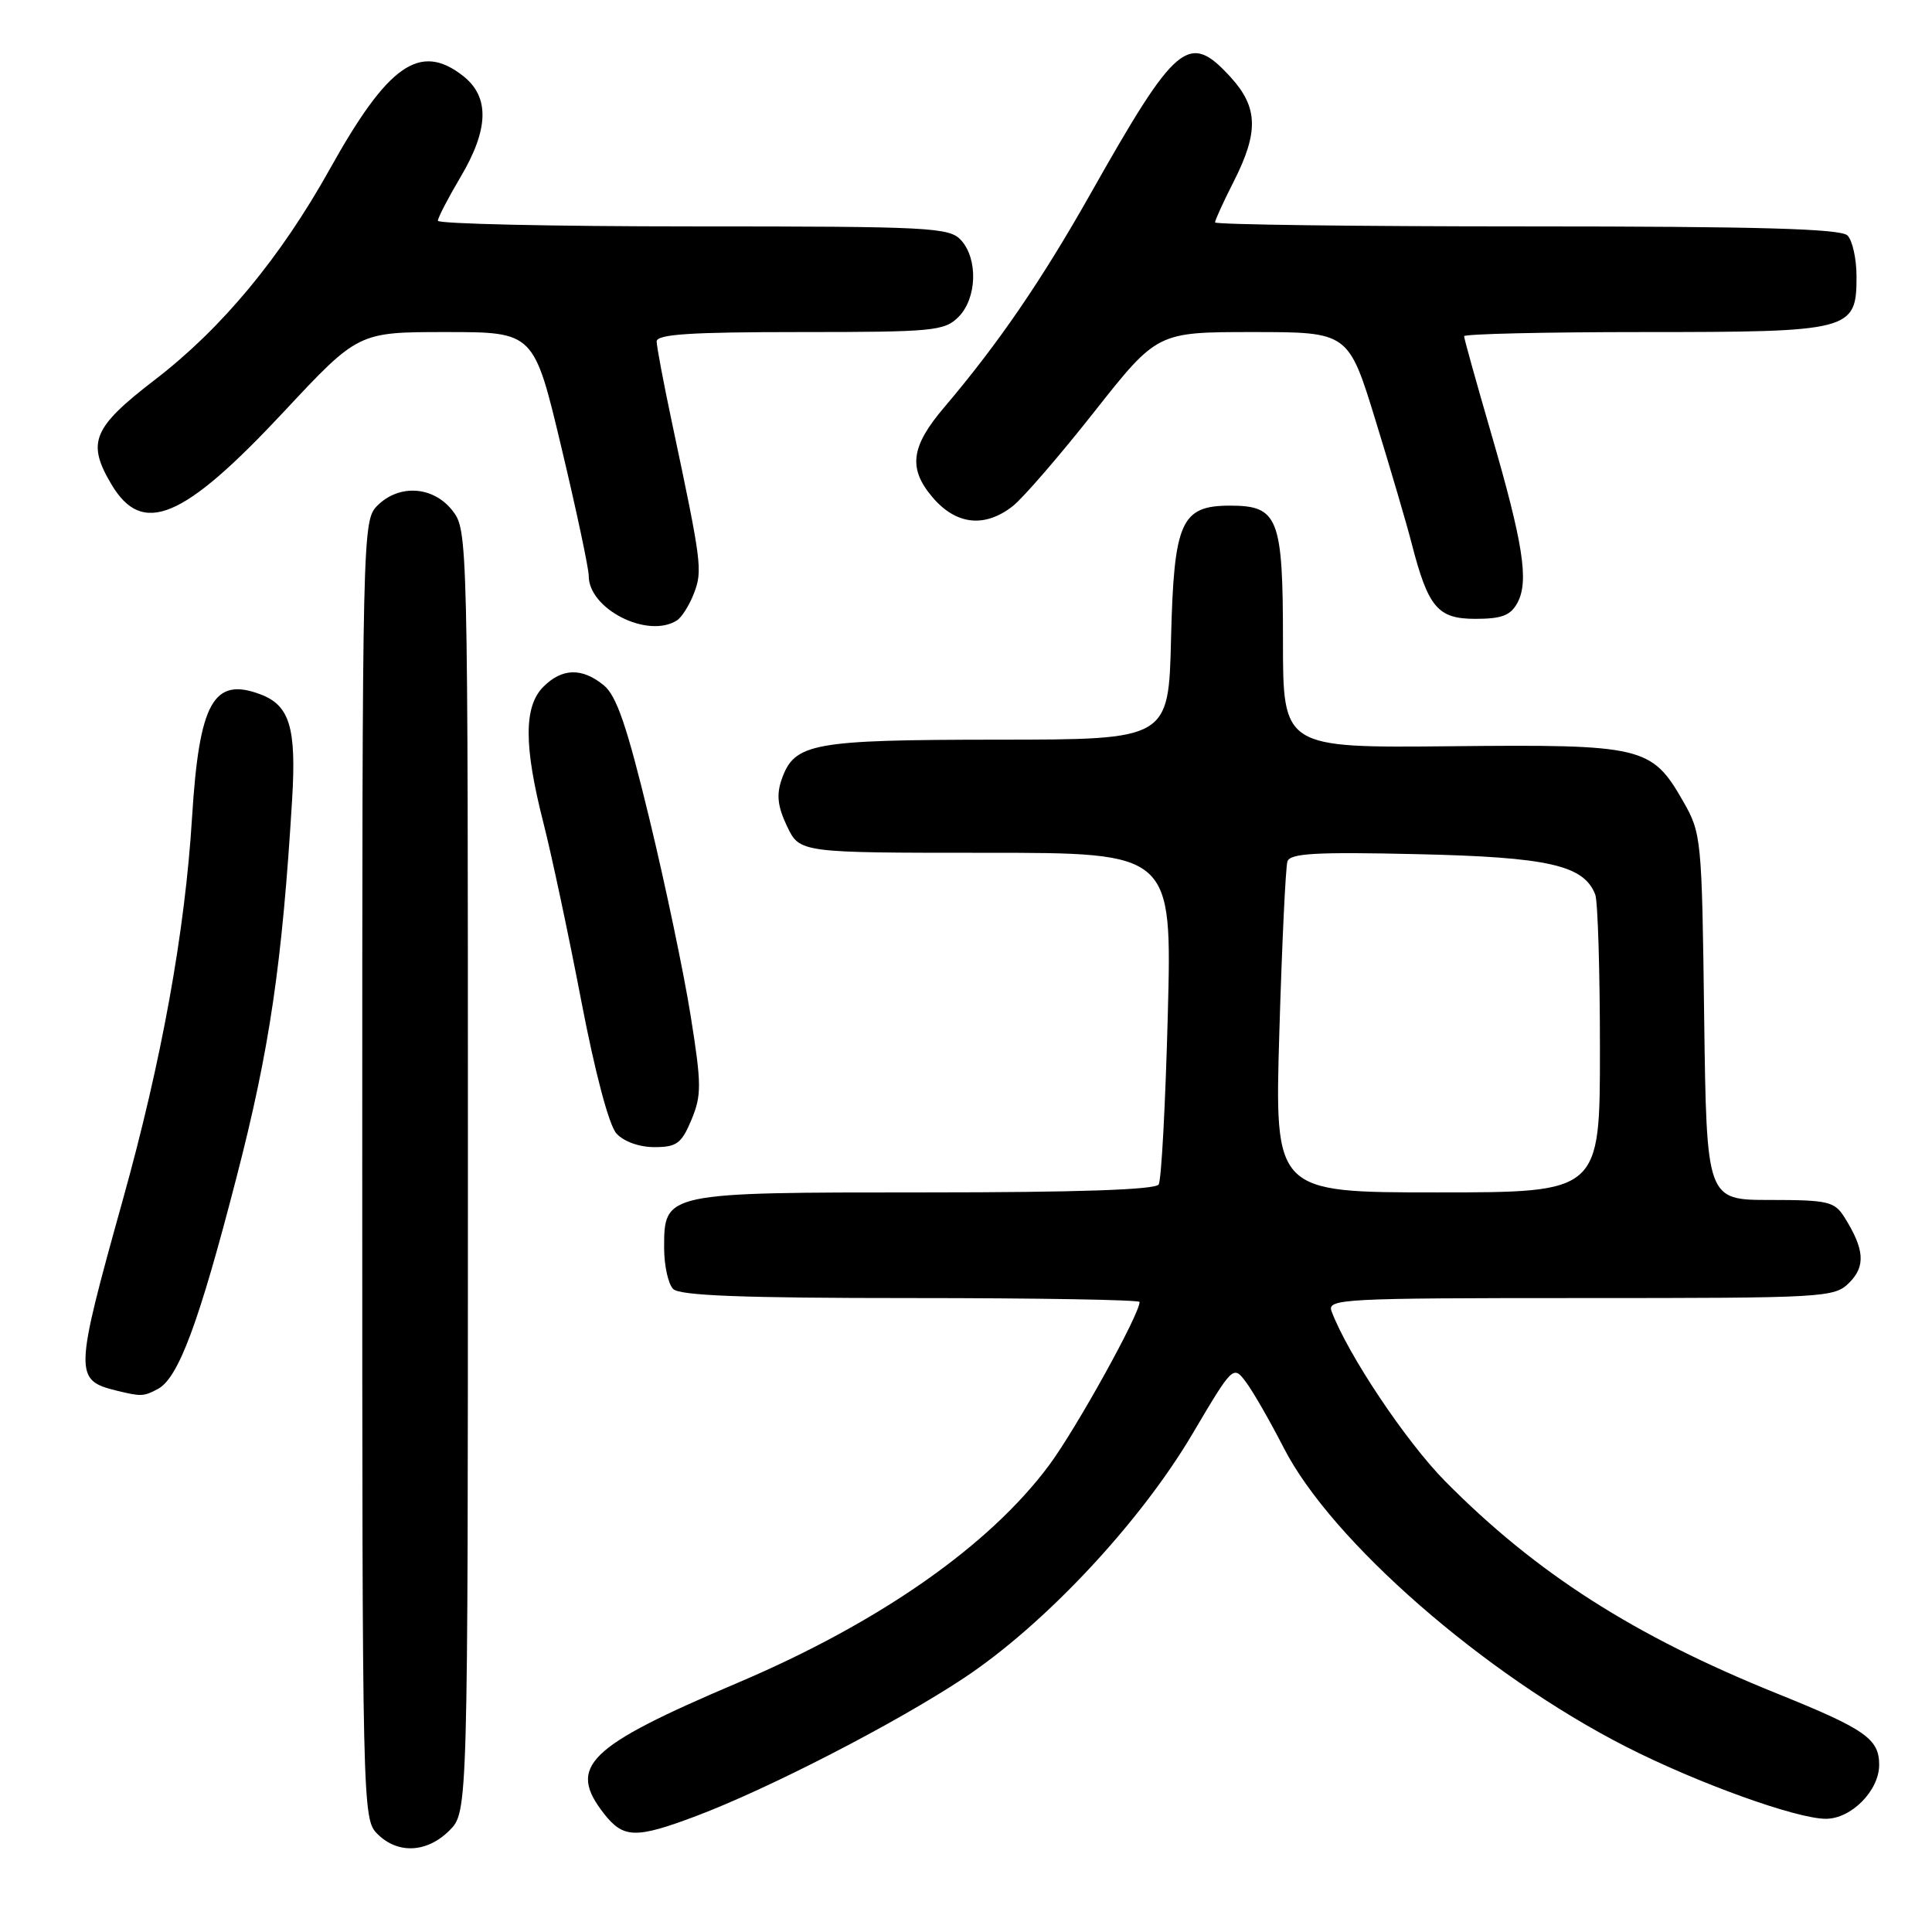 <?xml version="1.0" encoding="UTF-8" standalone="no"?>
<!DOCTYPE svg PUBLIC "-//W3C//DTD SVG 1.1//EN" "http://www.w3.org/Graphics/SVG/1.1/DTD/svg11.dtd" >
<svg xmlns="http://www.w3.org/2000/svg" xmlns:xlink="http://www.w3.org/1999/xlink" version="1.1" viewBox="0 0 256 256">
 <g >
 <path fill="currentColor"
d=" M 59.55 242.55 C 62.00 240.09 62.00 240.09 62.00 155.18 C 62.00 70.79 61.99 70.25 59.93 67.63 C 57.39 64.41 52.88 64.12 50.00 67.00 C 48.03 68.97 48.00 70.33 48.00 155.00 C 48.00 239.67 48.03 241.03 50.00 243.00 C 52.70 245.70 56.57 245.52 59.55 242.55 Z  M 92.23 240.64 C 101.83 237.02 118.59 228.39 127.66 222.39 C 138.37 215.31 150.99 201.84 157.97 190.06 C 163.36 180.94 163.41 180.89 165.08 183.11 C 166.01 184.34 168.27 188.28 170.12 191.88 C 176.44 204.21 196.66 221.86 215.42 231.43 C 224.86 236.25 238.03 241.00 241.94 241.00 C 245.31 241.00 249.00 237.26 249.00 233.85 C 249.00 230.40 247.16 229.12 235.46 224.40 C 216.51 216.76 203.52 208.45 191.47 196.25 C 186.29 191.00 178.59 179.48 176.44 173.75 C 175.83 172.11 177.80 172.00 209.39 172.00 C 241.95 172.00 243.06 171.94 245.05 169.95 C 247.23 167.77 247.05 165.50 244.37 161.25 C 243.08 159.21 242.18 159.00 234.54 159.00 C 226.13 159.00 226.13 159.00 225.81 134.75 C 225.51 111.02 225.45 110.41 223.01 106.15 C 218.86 98.90 217.68 98.62 192.25 98.88 C 170.00 99.10 170.00 99.10 170.00 84.88 C 170.00 68.60 169.38 67.00 163.00 67.00 C 156.49 67.00 155.55 69.10 155.17 84.60 C 154.85 98.00 154.85 98.00 132.17 98.01 C 107.58 98.03 105.27 98.46 103.58 103.26 C 102.86 105.30 103.04 106.87 104.29 109.49 C 105.97 113.00 105.97 113.00 130.64 113.00 C 155.30 113.00 155.30 113.00 154.74 134.45 C 154.43 146.25 153.89 156.38 153.53 156.95 C 153.10 157.65 142.65 158.00 122.66 158.00 C 87.99 158.00 88.00 158.00 88.00 165.36 C 88.00 167.69 88.54 170.14 89.20 170.80 C 90.08 171.68 98.47 172.00 120.70 172.00 C 137.37 172.00 151.00 172.23 151.00 172.52 C 151.00 174.16 142.58 189.35 139.01 194.15 C 131.08 204.82 116.54 214.99 97.82 222.95 C 77.75 231.48 75.12 234.06 80.07 240.37 C 82.62 243.60 84.26 243.64 92.23 240.64 Z  M 20.93 184.04 C 23.65 182.58 26.37 175.26 31.34 156.00 C 35.73 139.05 37.39 127.72 38.71 105.90 C 39.28 96.45 38.39 93.48 34.55 92.02 C 28.30 89.64 26.40 93.03 25.45 108.27 C 24.51 123.50 21.43 140.51 16.27 159.00 C 9.83 182.12 9.80 182.88 15.50 184.28 C 18.71 185.06 19.04 185.05 20.93 184.04 Z  M 91.62 148.38 C 92.97 145.12 92.97 143.71 91.52 134.63 C 90.64 129.06 88.18 117.32 86.06 108.54 C 83.07 96.19 81.70 92.18 79.99 90.79 C 77.11 88.45 74.48 88.52 72.00 91.00 C 69.40 93.60 69.40 98.83 72.00 109.01 C 73.10 113.33 75.36 123.95 77.02 132.62 C 78.85 142.15 80.69 149.10 81.68 150.19 C 82.64 151.26 84.70 152.00 86.71 152.00 C 89.66 152.00 90.30 151.53 91.62 148.38 Z  M 89.69 82.21 C 90.34 81.80 91.36 80.17 91.96 78.60 C 93.11 75.59 92.97 74.54 89.04 56.00 C 87.93 50.77 87.02 45.94 87.01 45.25 C 87.00 44.29 91.46 44.00 106.00 44.00 C 123.67 44.00 125.14 43.86 127.00 42.00 C 129.45 39.55 129.62 34.34 127.35 31.83 C 125.80 30.13 123.36 30.00 91.85 30.00 C 73.23 30.00 58.01 29.66 58.02 29.25 C 58.03 28.84 59.37 26.25 61.00 23.50 C 64.79 17.12 64.90 12.85 61.37 10.07 C 55.65 5.58 51.42 8.54 43.70 22.41 C 37.15 34.15 29.40 43.50 20.55 50.30 C 12.28 56.66 11.47 58.60 14.74 64.14 C 18.86 71.12 24.25 68.86 37.58 54.59 C 47.47 44.00 47.47 44.00 59.11 44.00 C 70.75 44.00 70.75 44.00 74.38 59.25 C 76.38 67.64 78.01 75.31 78.01 76.30 C 77.99 80.70 85.82 84.67 89.69 82.21 Z  M 201.08 79.85 C 202.61 76.99 201.83 72.01 197.55 57.30 C 195.60 50.59 194.00 44.85 194.00 44.55 C 194.00 44.25 204.70 44.00 217.78 44.00 C 245.30 44.00 246.00 43.82 246.00 36.64 C 246.00 34.31 245.46 31.86 244.80 31.20 C 243.91 30.31 233.09 30.00 202.30 30.00 C 179.58 30.00 161.00 29.76 161.00 29.47 C 161.00 29.17 162.12 26.71 163.50 24.00 C 166.80 17.48 166.70 14.21 163.06 10.22 C 157.51 4.15 155.89 5.50 144.44 25.78 C 137.97 37.22 132.26 45.56 125.09 54.00 C 120.70 59.17 120.32 62.04 123.52 65.84 C 126.65 69.56 130.47 69.99 134.20 67.06 C 135.56 65.99 140.42 60.37 145.00 54.56 C 153.34 44.00 153.34 44.00 166.00 44.00 C 178.67 44.00 178.67 44.00 182.28 55.75 C 184.27 62.21 186.42 69.53 187.05 72.00 C 189.24 80.50 190.50 82.00 195.49 82.00 C 199.01 82.00 200.17 81.55 201.08 79.85 Z  M 169.52 136.75 C 169.87 125.06 170.35 114.89 170.59 114.15 C 170.93 113.07 174.32 112.87 187.76 113.18 C 205.18 113.57 209.88 114.64 211.38 118.54 C 211.72 119.44 212.00 128.68 212.00 139.08 C 212.00 158.00 212.00 158.00 190.44 158.00 C 168.89 158.00 168.89 158.00 169.52 136.75 Z "/>
</g>
</svg>